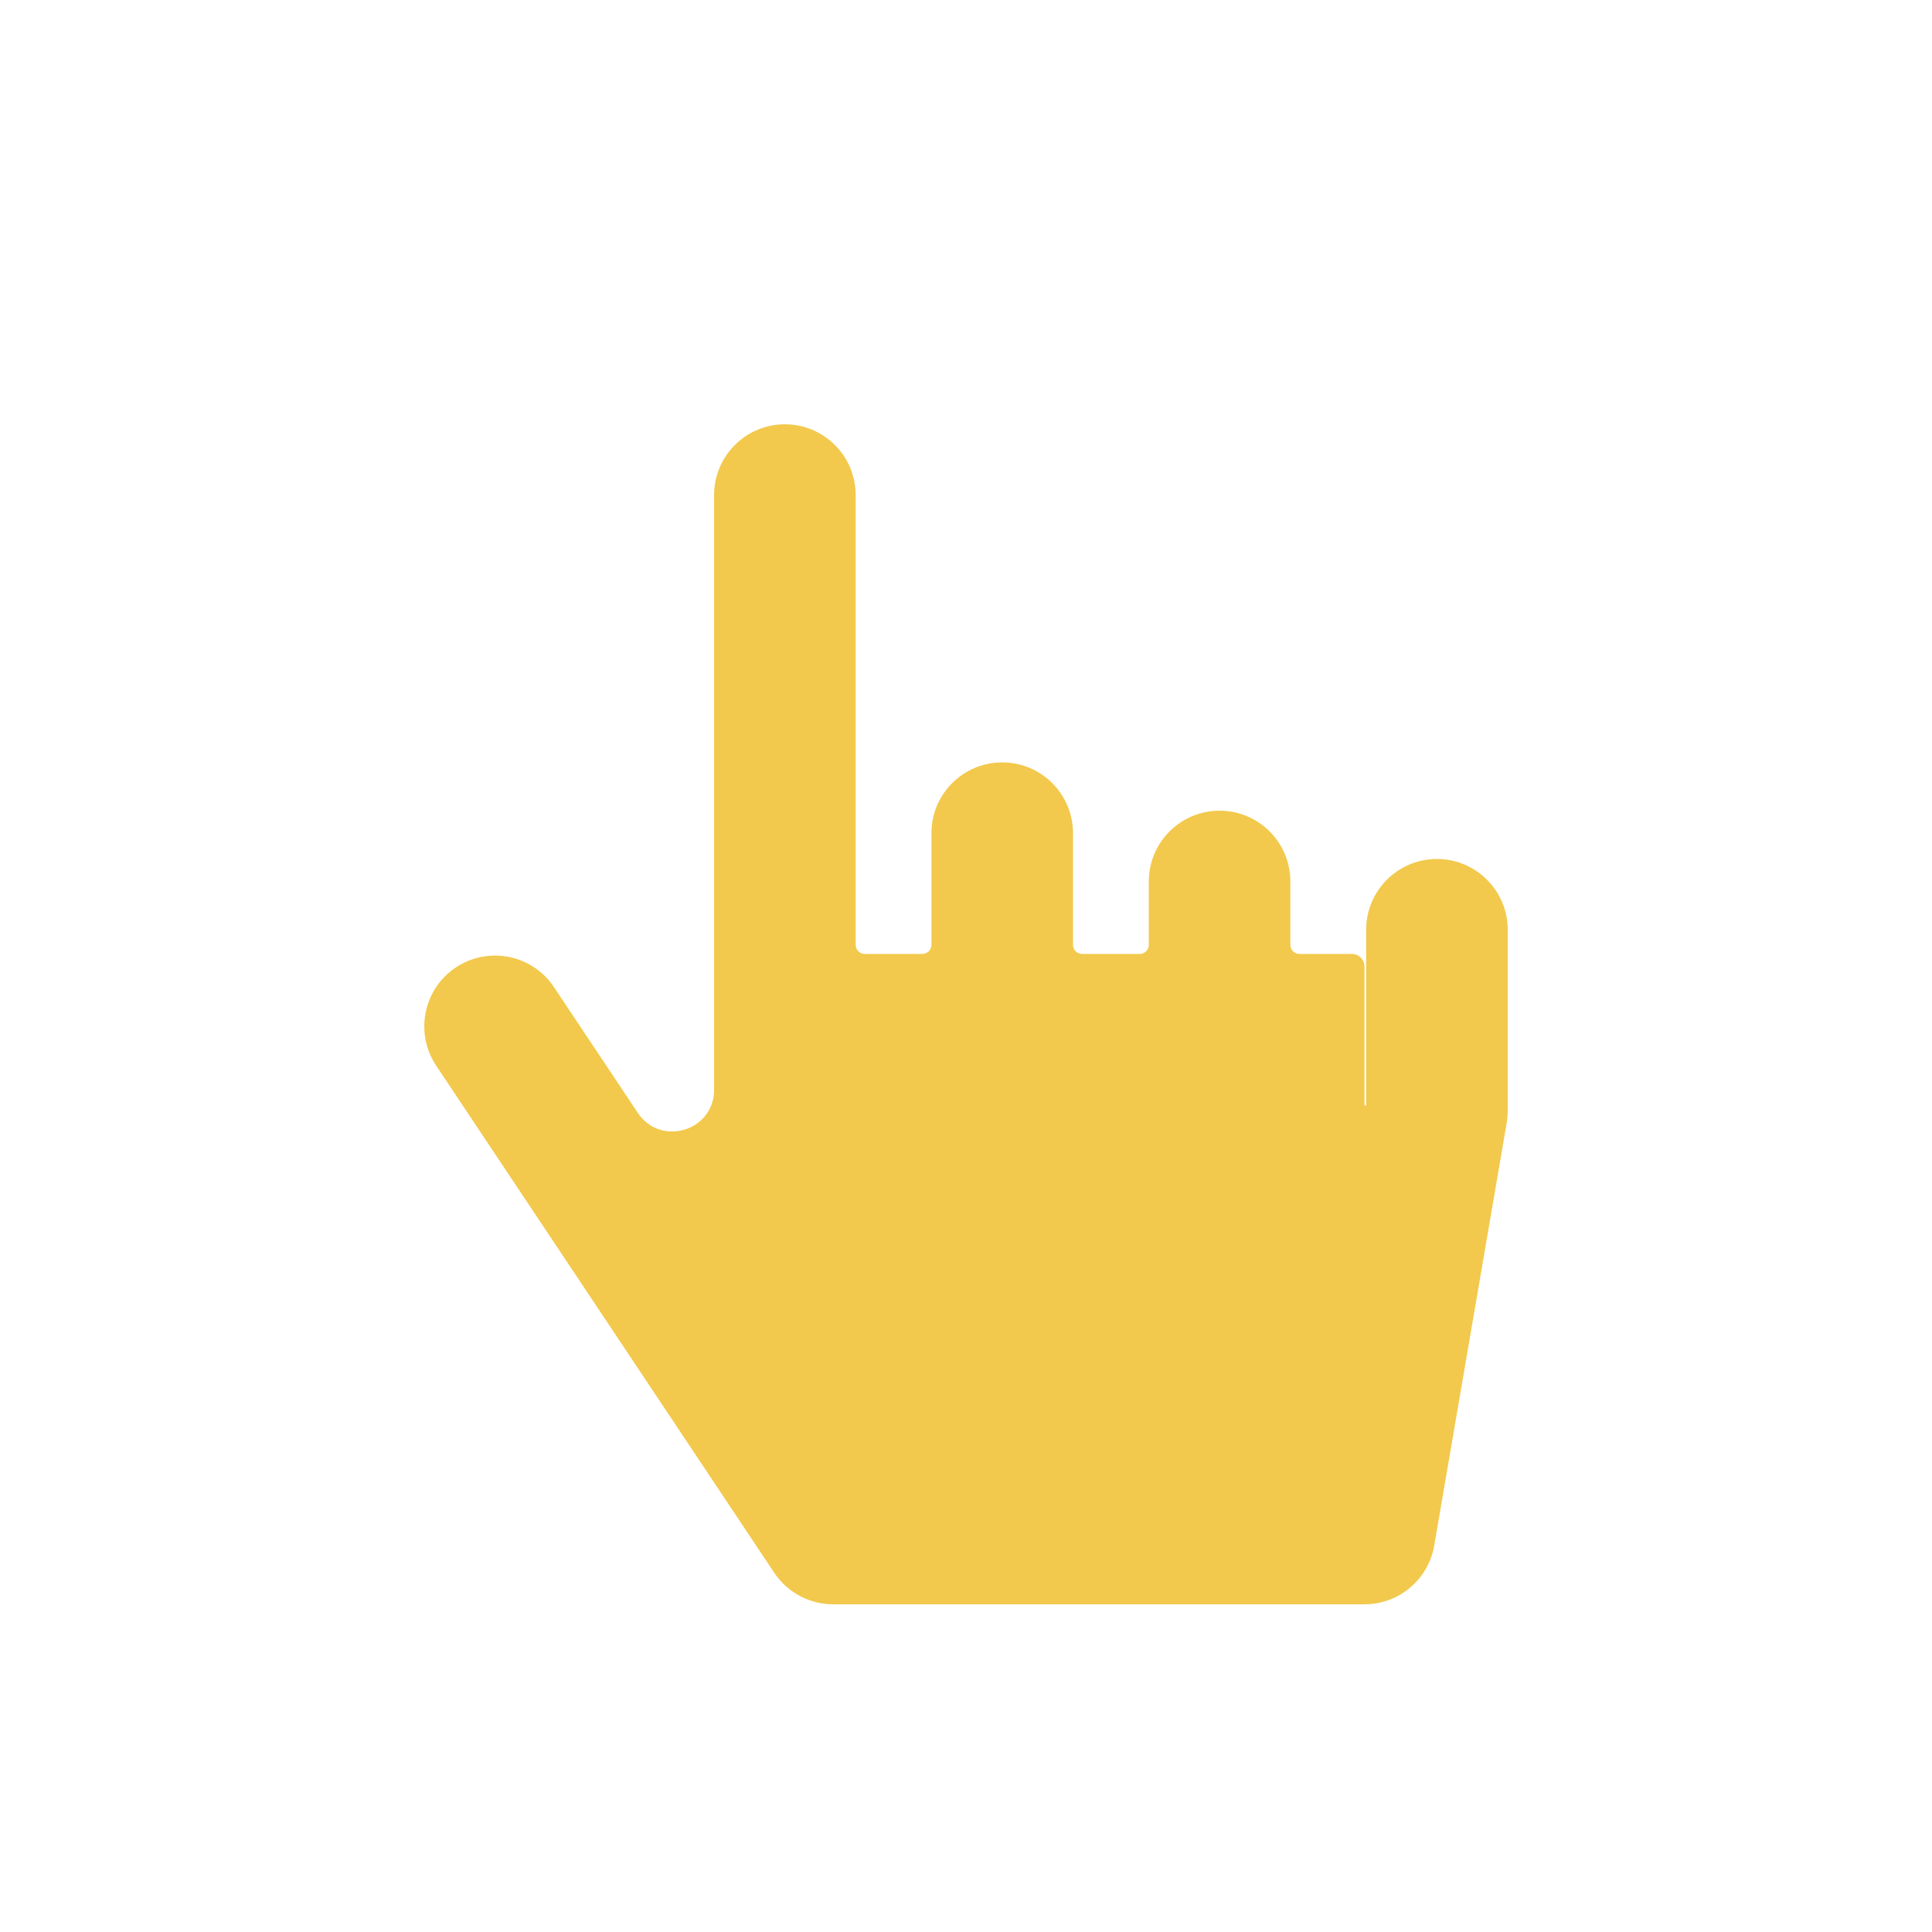 <svg width="116" height="116" viewBox="0 0 116 116" fill="none" xmlns="http://www.w3.org/2000/svg">
<path fill-rule="evenodd" clip-rule="evenodd" d="M51.375 29.725C51.375 27.378 49.472 25.475 47.125 25.475C44.778 25.475 42.875 27.378 42.875 29.725V56.731V65.431C42.875 67.905 39.667 68.876 38.295 66.818L33.261 59.268C31.959 57.315 29.32 56.787 27.367 58.089C25.415 59.391 24.887 62.029 26.189 63.983L46.489 94.433C47.277 95.615 48.604 96.325 50.025 96.325H81.925C83.995 96.325 85.764 94.834 86.114 92.793L90.464 67.418C90.505 67.181 90.525 66.941 90.525 66.7V55.825C90.525 53.478 88.622 51.575 86.275 51.575C83.928 51.575 82.025 53.478 82.025 55.825V66.334C82.025 66.337 82.025 66.34 82.024 66.343C82.014 66.403 81.925 66.395 81.925 66.334V58.032C81.925 57.614 81.586 57.275 81.169 57.275H78.019C77.718 57.275 77.475 57.032 77.475 56.731V52.925C77.475 50.578 75.572 48.675 73.225 48.675C70.878 48.675 68.975 50.578 68.975 52.925V56.731C68.975 57.032 68.732 57.275 68.431 57.275H64.969C64.668 57.275 64.425 57.032 64.425 56.731V50.025C64.425 47.678 62.522 45.775 60.175 45.775C57.828 45.775 55.925 47.678 55.925 50.025V56.731C55.925 57.032 55.682 57.275 55.381 57.275H51.919C51.618 57.275 51.375 57.032 51.375 56.731V29.725Z" fill="#F2C94C"/>
</svg>
